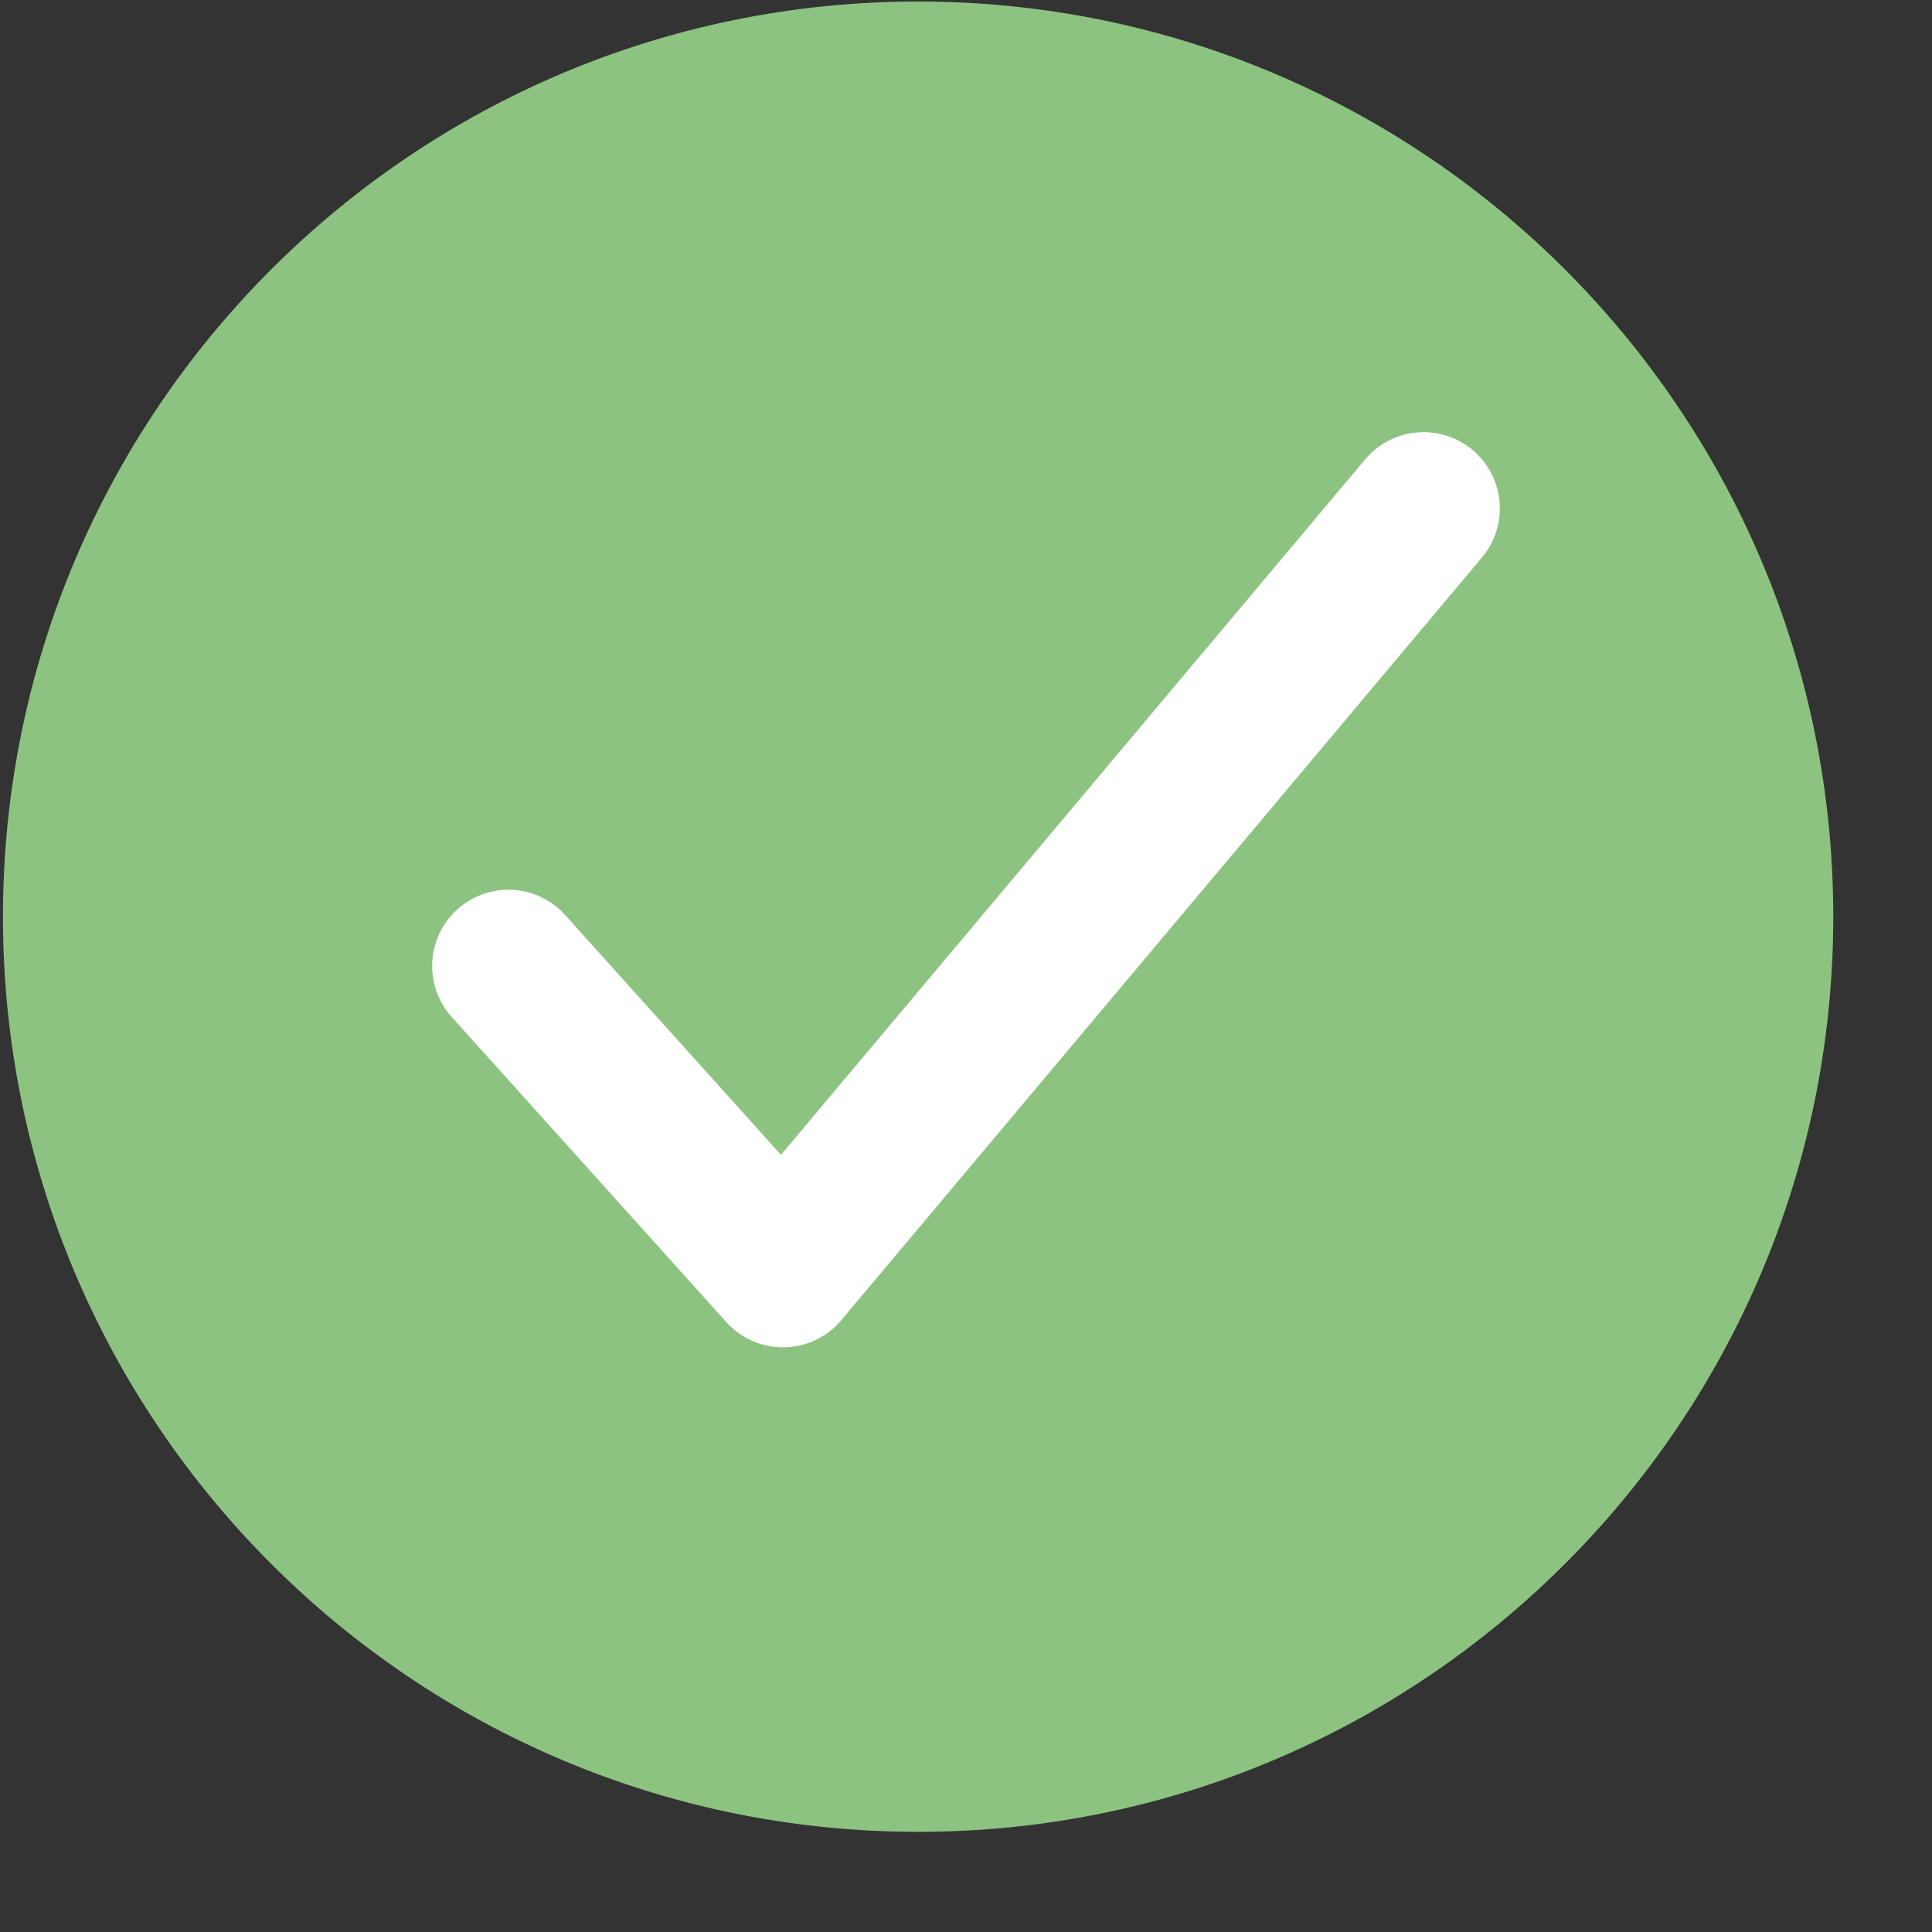 <svg width="19" height="19" fill="none" xmlns="http://www.w3.org/2000/svg"><rect width="100%" height="100%" fill="#333333" stroke="none"/><path d="M18.029 9.015c0-4.97-4.032-9-9-9-4.97 0-9 4.03-9 9 0 4.968 4.03 9 9 9 4.968 0 9-4.032 9-9z" fill="#8DC380"/><path d="M14 5l-6.3 7.5-2.7-3" stroke="#fff" stroke-width="1.5" stroke-linecap="round" stroke-linejoin="round"/></svg>